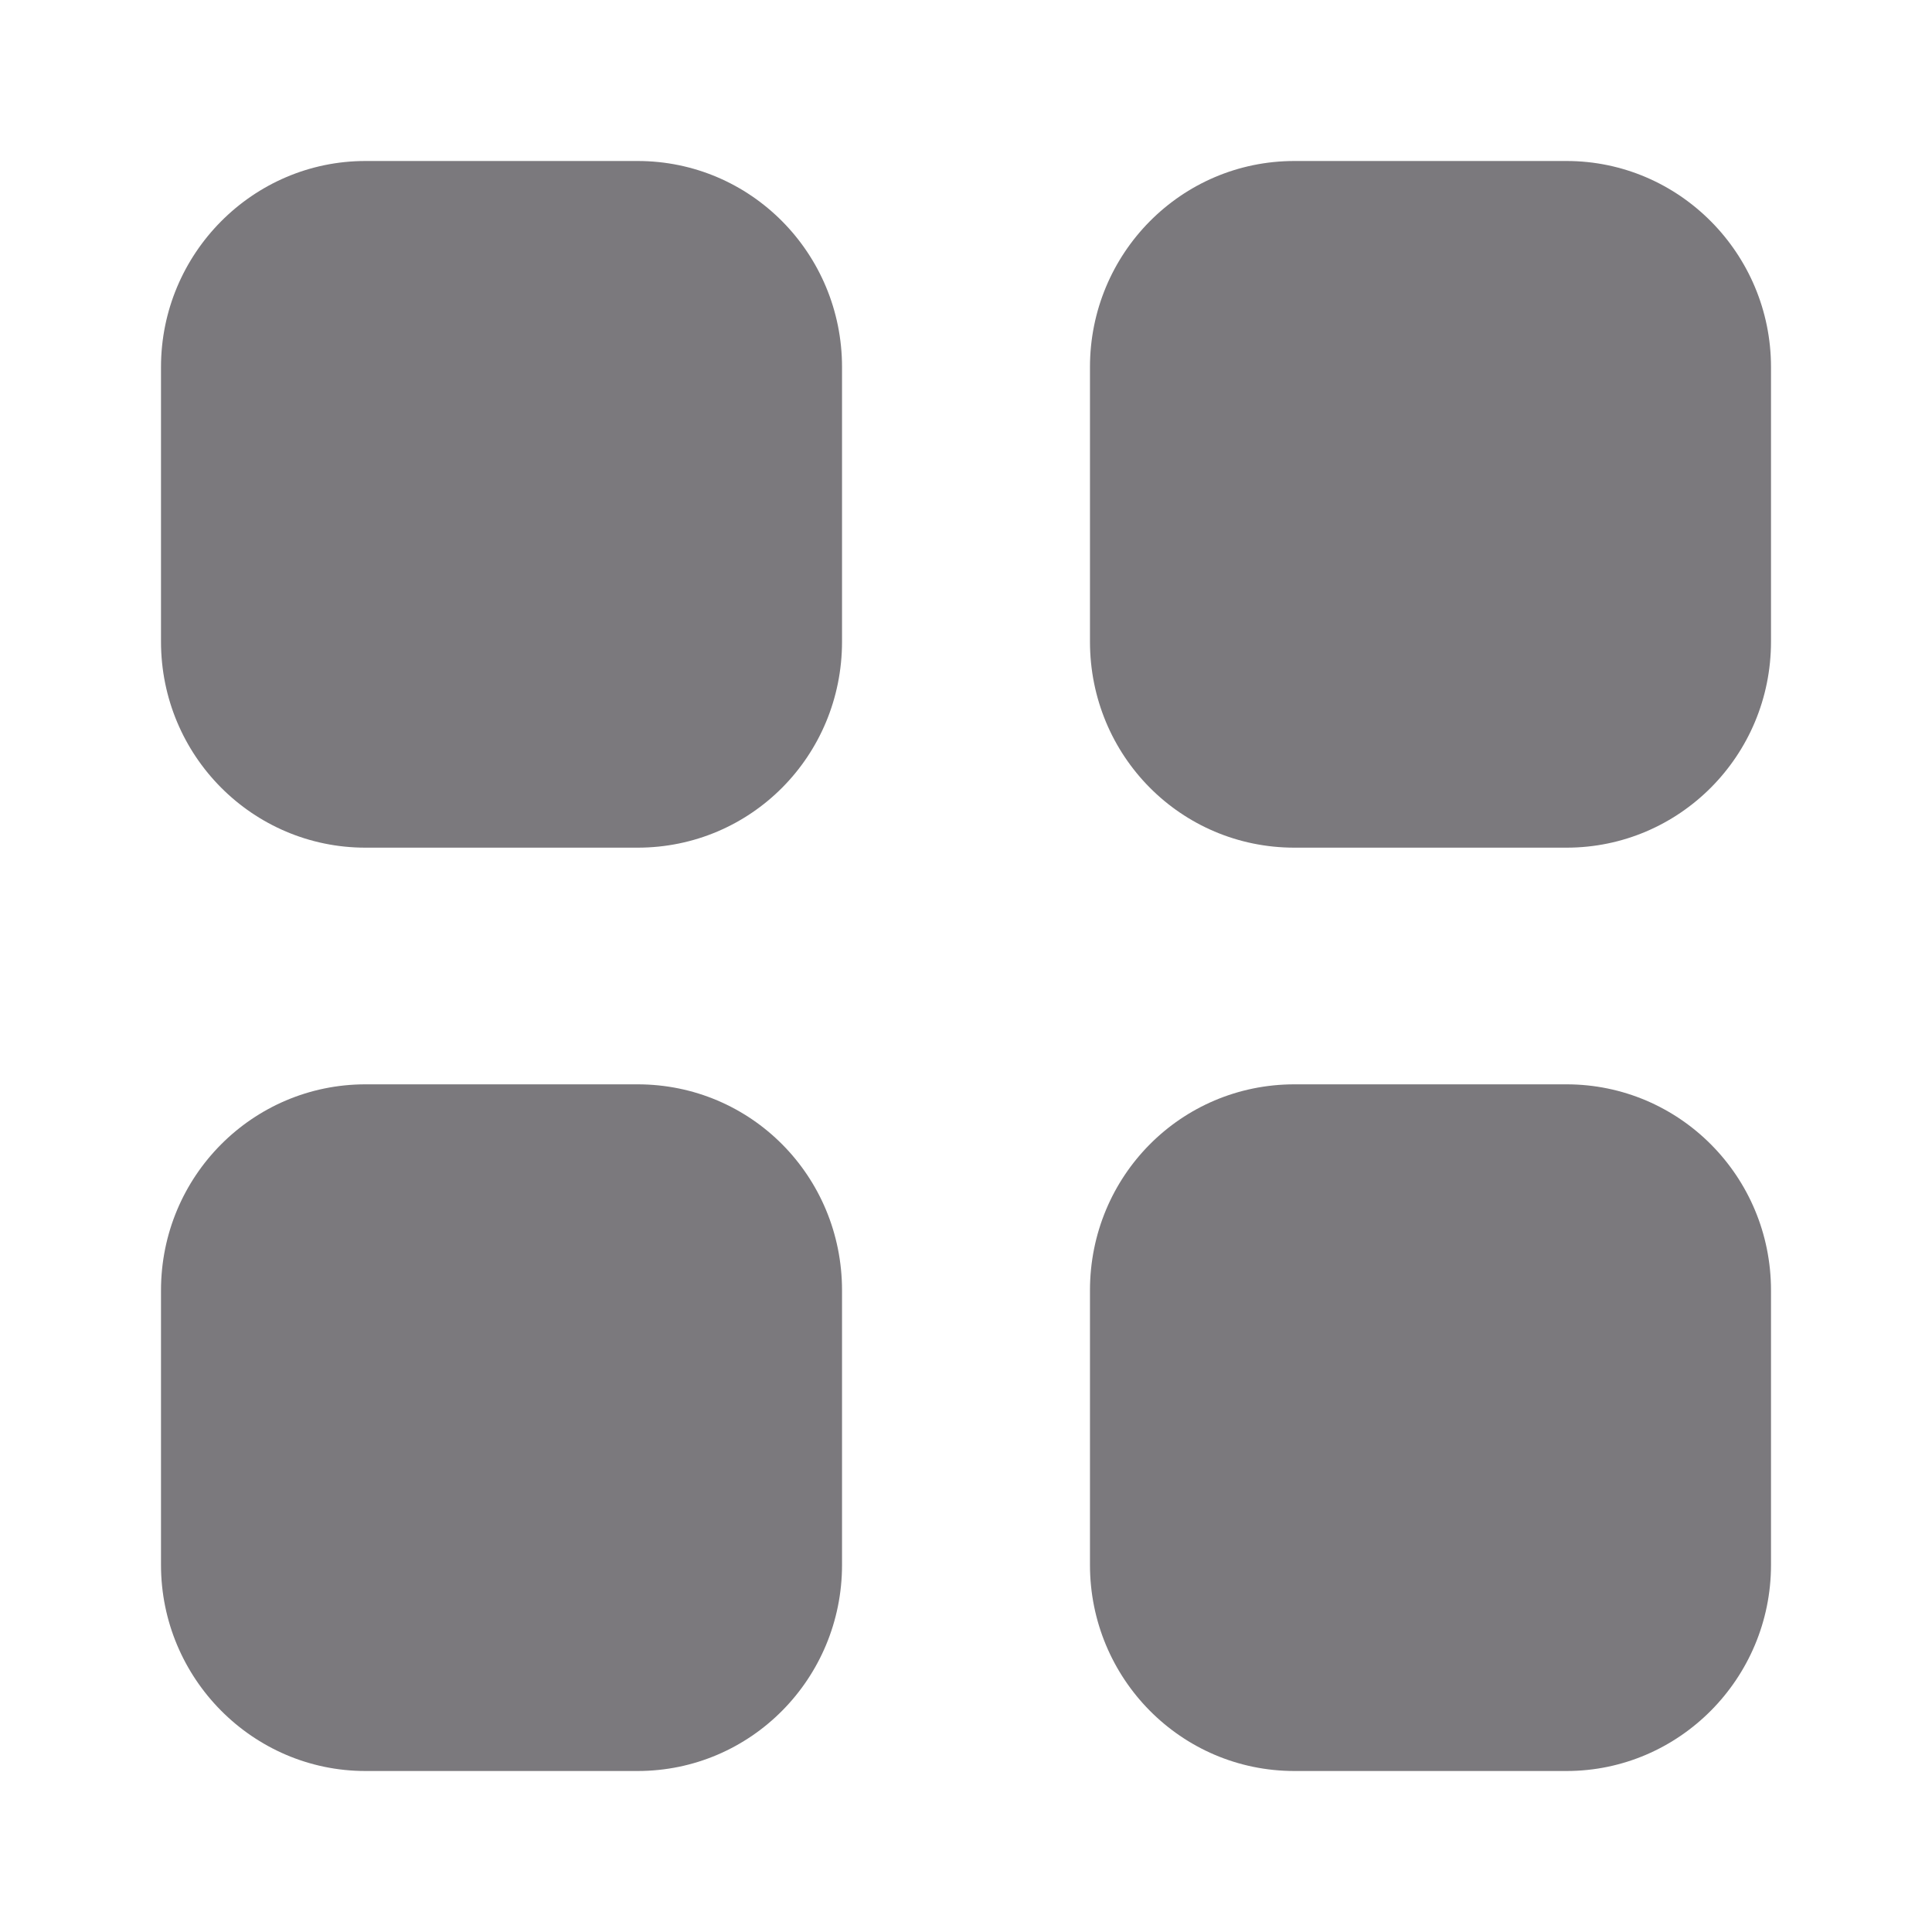 <svg width="12" height="12" viewBox="0 0 12 12" fill="none" xmlns="http://www.w3.org/2000/svg">
<path fill-rule="evenodd" clip-rule="evenodd" d="M2.27 1H3.96C4.665 1 5.23 1.575 5.23 2.28V3.985C5.23 4.695 4.665 5.265 3.96 5.265H2.27C1.57 5.265 1 4.695 1 3.985V2.28C1 1.575 1.57 1 2.27 1ZM2.27 6.735H3.96C4.665 6.735 5.23 7.305 5.23 8.015V9.72C5.23 10.425 4.665 11 3.96 11H2.27C1.57 11 1 10.425 1 9.72V8.015C1 7.305 1.57 6.735 2.27 6.735ZM9.73 1H8.04C7.335 1 6.77 1.575 6.77 2.28V3.985C6.77 4.695 7.335 5.265 8.04 5.265H9.73C10.43 5.265 11 4.695 11 3.985V2.28C11 1.575 10.43 1 9.73 1ZM8.04 6.735H9.73C10.43 6.735 11 7.305 11 8.015V9.72C11 10.425 10.43 11 9.73 11H8.04C7.335 11 6.77 10.425 6.77 9.72V8.015C6.77 7.305 7.335 6.735 8.04 6.735Z" fill="#7B797D"/>
</svg>

